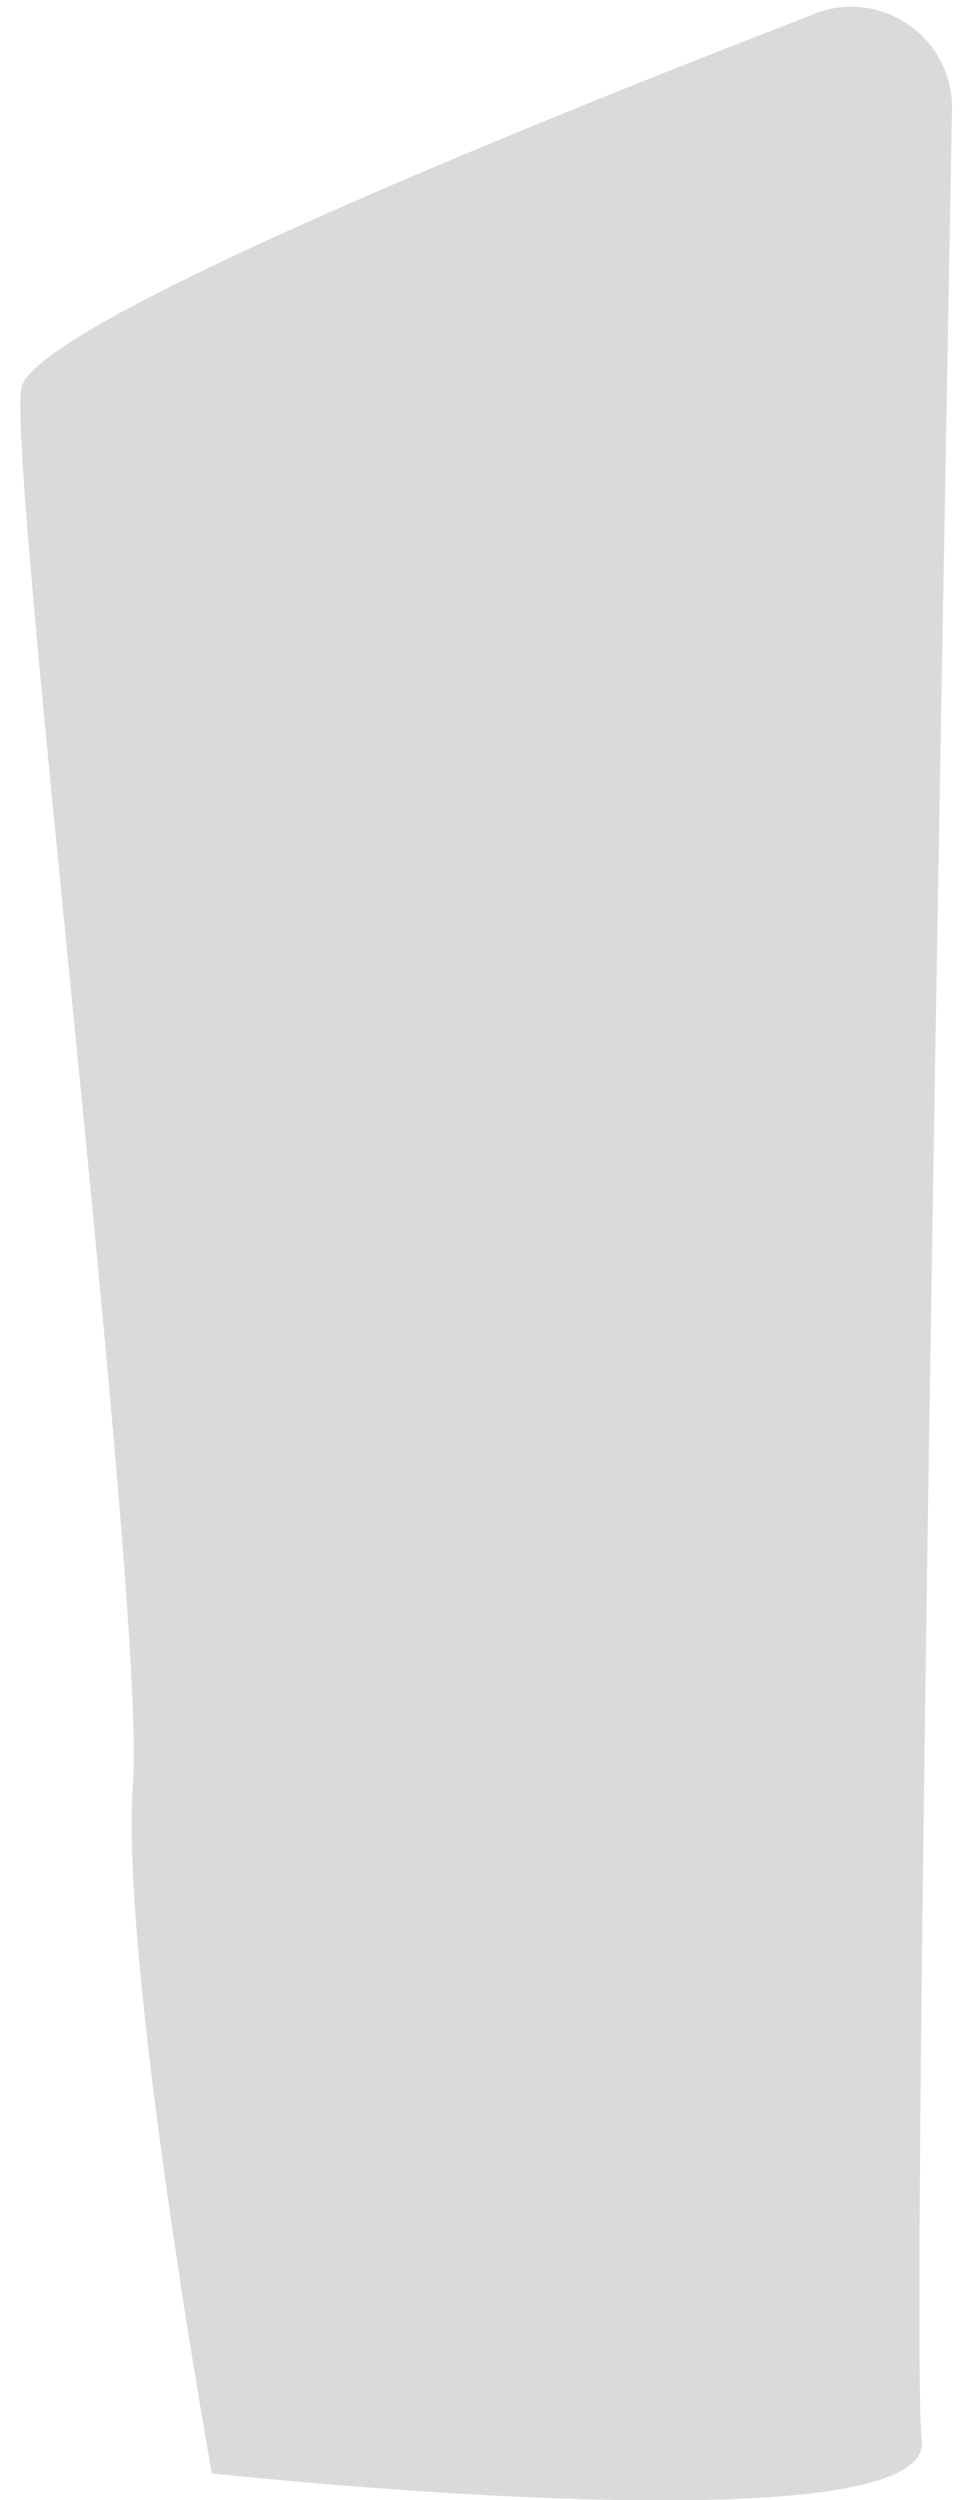 <svg width="37" height="96" viewBox="0 0 37 96" fill="none" xmlns="http://www.w3.org/2000/svg">
<path d="M31.315 0.52C33.877 -0.466 36.622 1.454 36.576 4.201C36.205 24.911 34.984 90.039 35.416 93.704C35.924 98 8.139 94.972 8.139 94.972C8.139 94.972 4.606 75.332 5.107 68.509C5.614 61.687 0.308 18.202 0.816 14.916C1.195 12.435 21.406 4.353 31.315 0.528V0.52Z" fill="#DADADA"/>
</svg>

